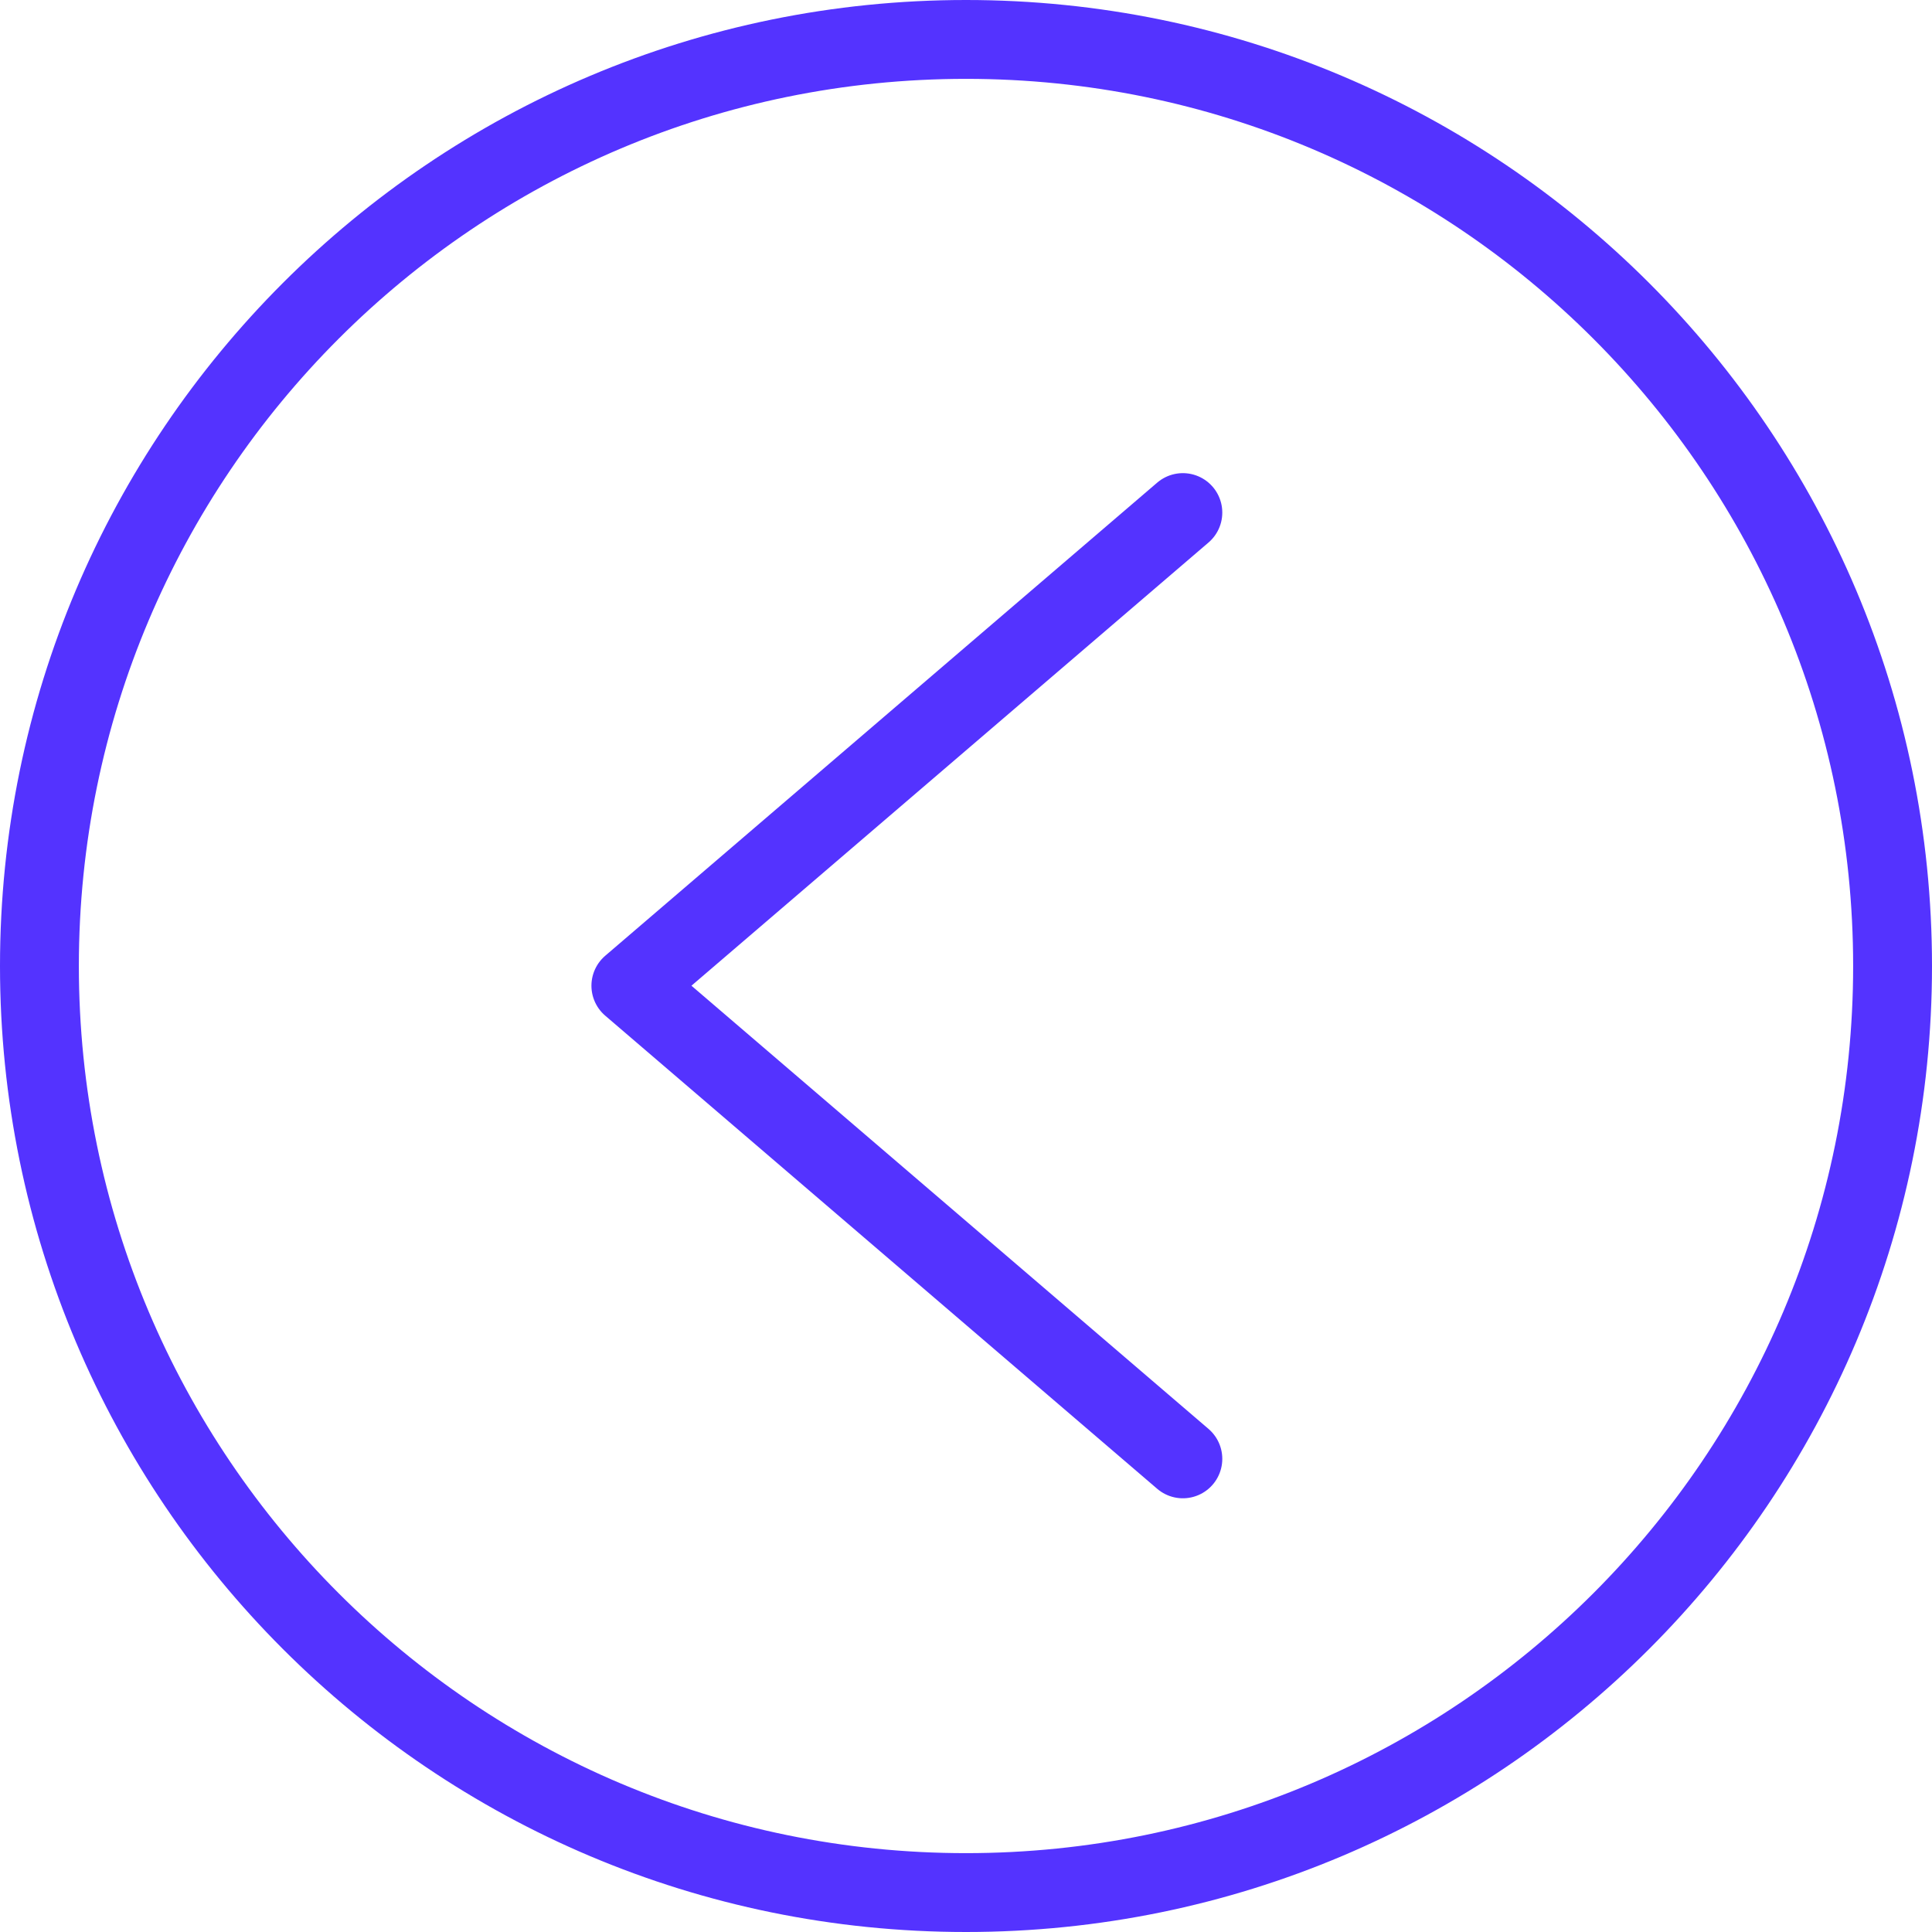 <svg width="49" height="49" viewBox="0 0 49 49" fill="none" xmlns="http://www.w3.org/2000/svg">
<path d="M48 24.5C48 11.521 37.479 1 24.5 1C11.521 1 1 11.521 1 24.5C1 37.479 11.521 48 24.5 48C37.479 48 48 37.479 48 24.5Z" stroke="#5433FF" stroke-width="2"/>
<path d="M30 13L16 25L30 37" stroke="#5433FF" stroke-width="2" stroke-linecap="round" stroke-linejoin="round"/>
</svg>
